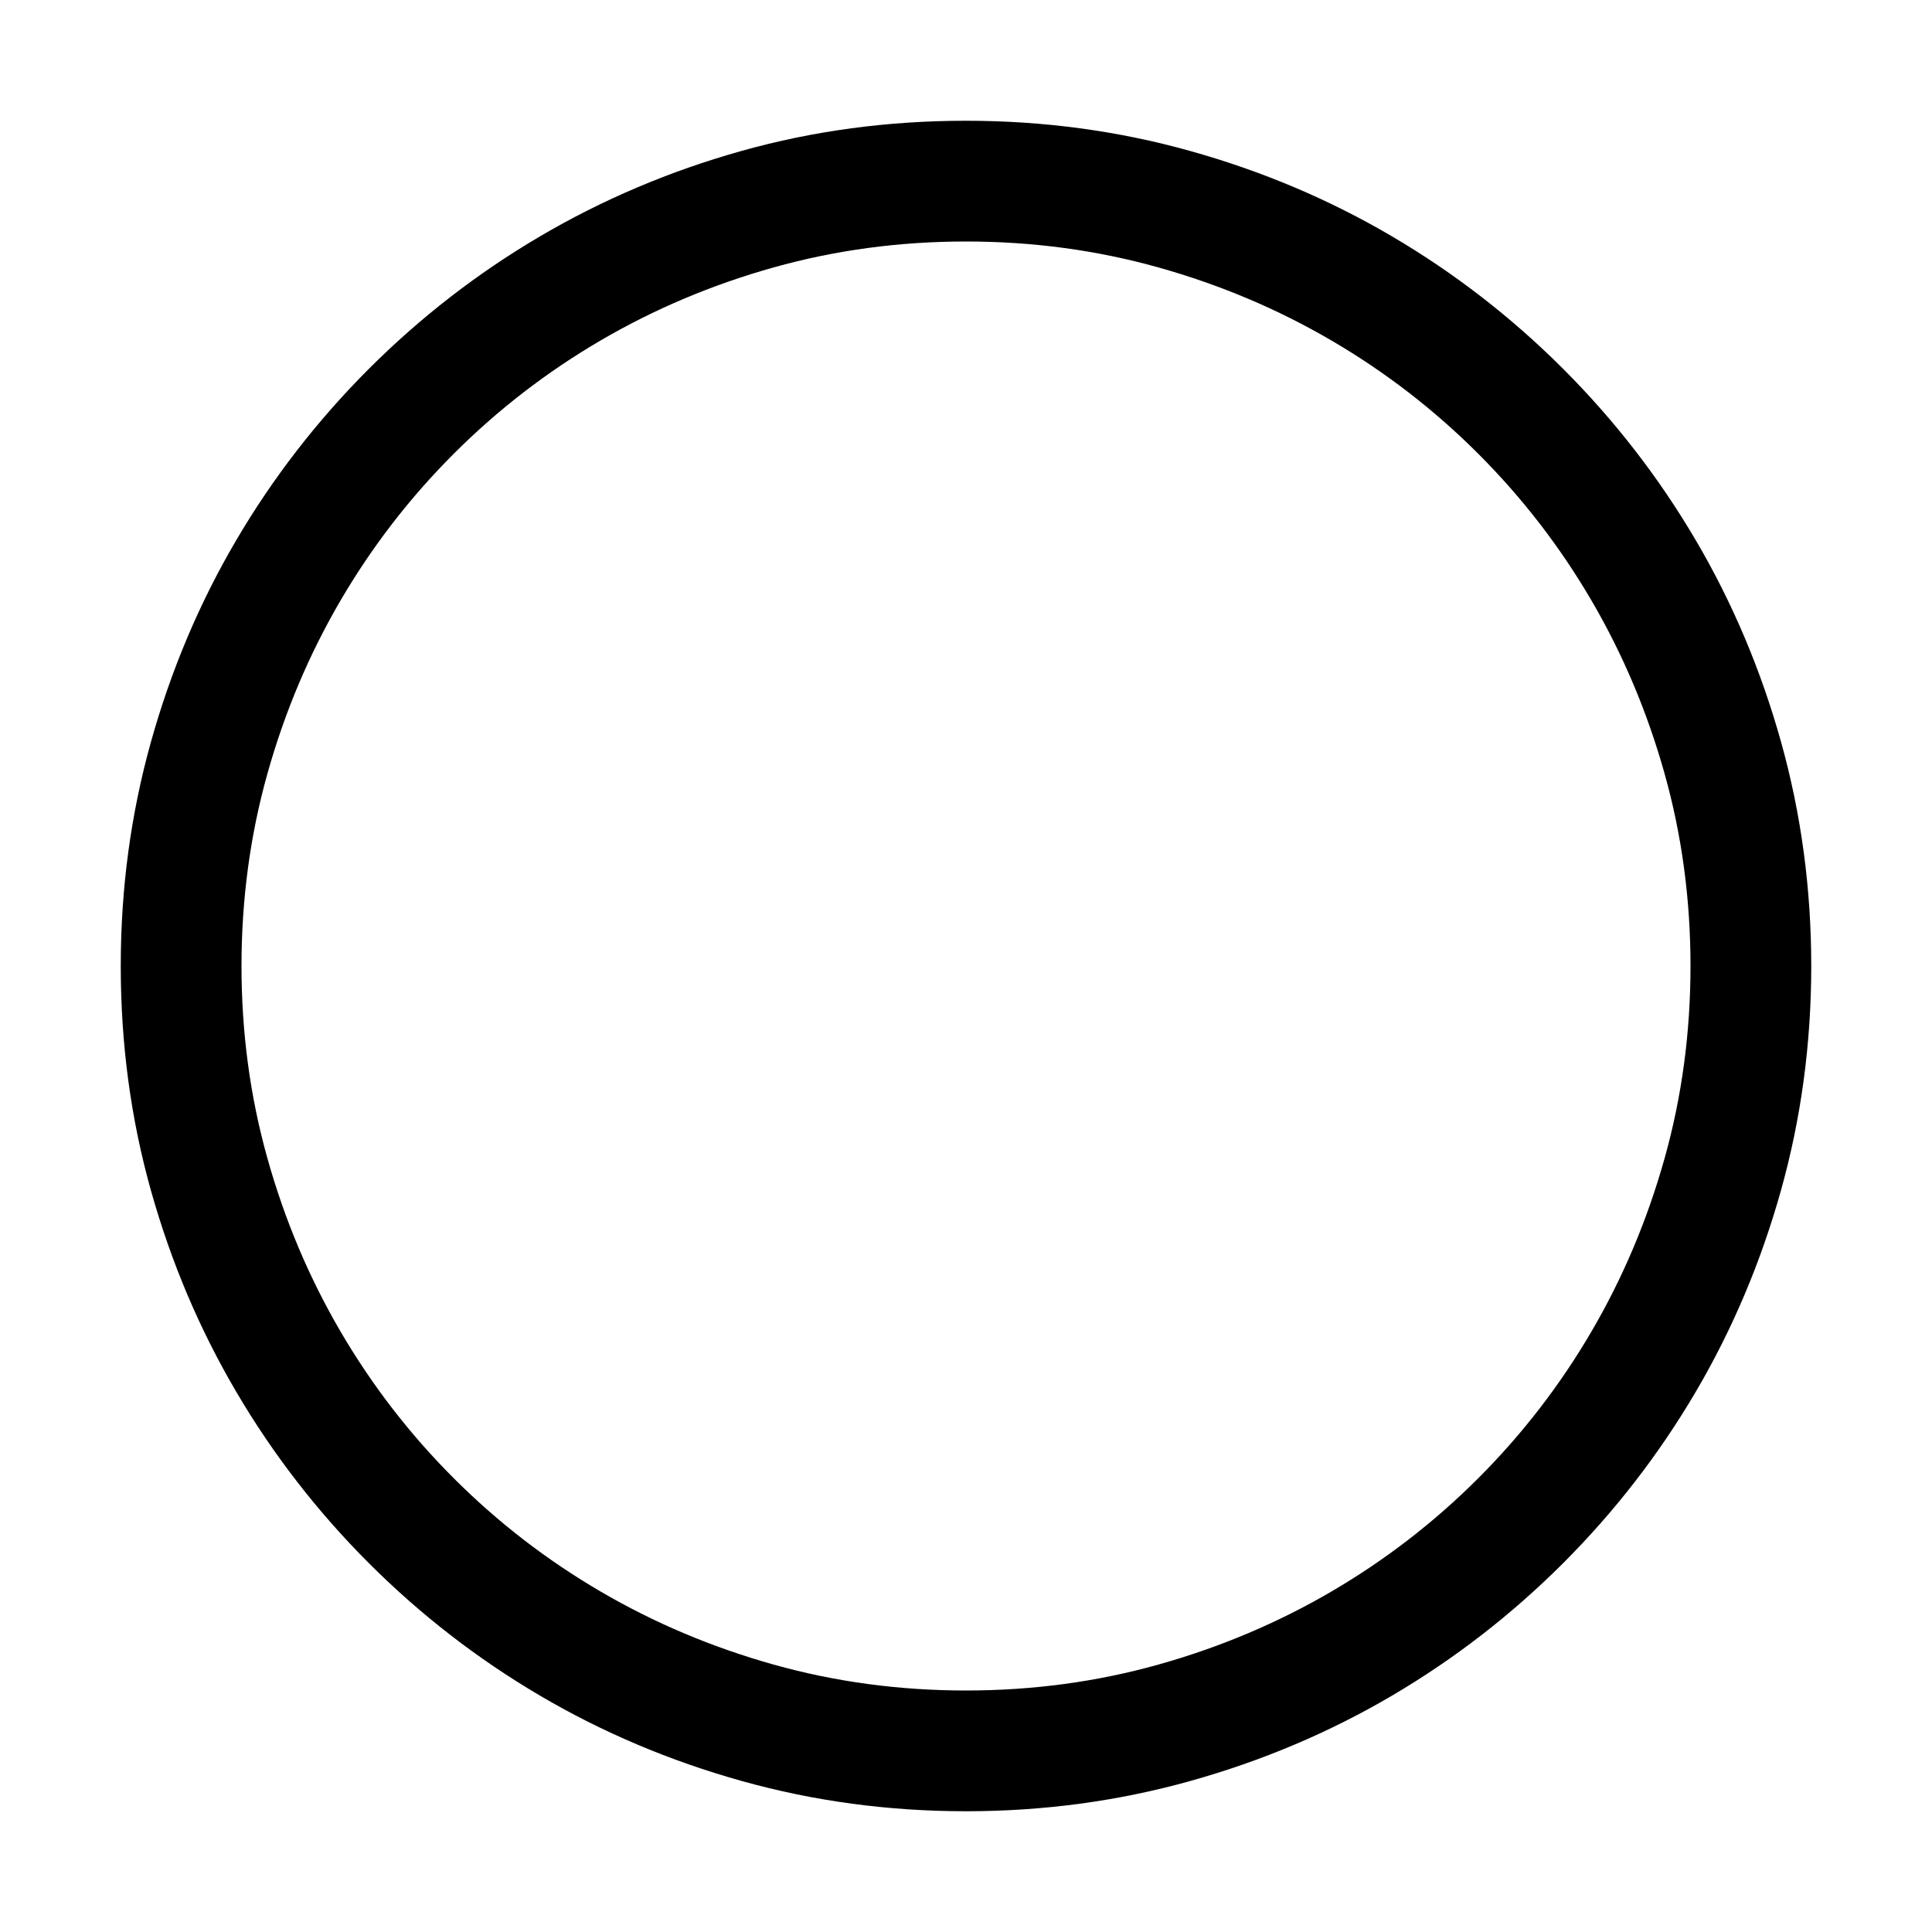<svg xmlns="http://www.w3.org/2000/svg" viewBox="0 0 2048 2048"><path d="M1024 128q123 0 237.5 32t214 90.5Q1575 309 1657 391t140.5 181.5q58.5 99.5 90.5 214t32 237.5q0 123-32 237.5t-90.5 214Q1739 1575 1657 1657t-181.5 140.5q-99.5 58.5-214 90.5t-237.5 32q-123 0-237.5-32t-214-90.5Q473 1739 391 1657t-140.5-181.5Q192 1376 160 1262t-32-238q0-123 32-237.5t90.5-214Q309 473 391 391t181.5-140.5Q672 192 786 160t238-32m0 1664q106 0 204-27.5t183.5-77.5q85.5-50 155.5-120t120-155.5q50-85.5 77.5-183.5t27.5-204q0-106-27.5-204T1687 636.5Q1637 551 1567 481t-155.5-120q-85.5-50-183.5-77.5T1024 256q-106 0-204 27.5T636.5 361Q551 411 481 481T361 636.5Q311 722 283.5 820T256 1024q0 106 27.5 204t77.5 183.5q50 85.5 120 155.5t155.5 120q85.5 50 183.5 77.5t204 27.5z"/></svg>